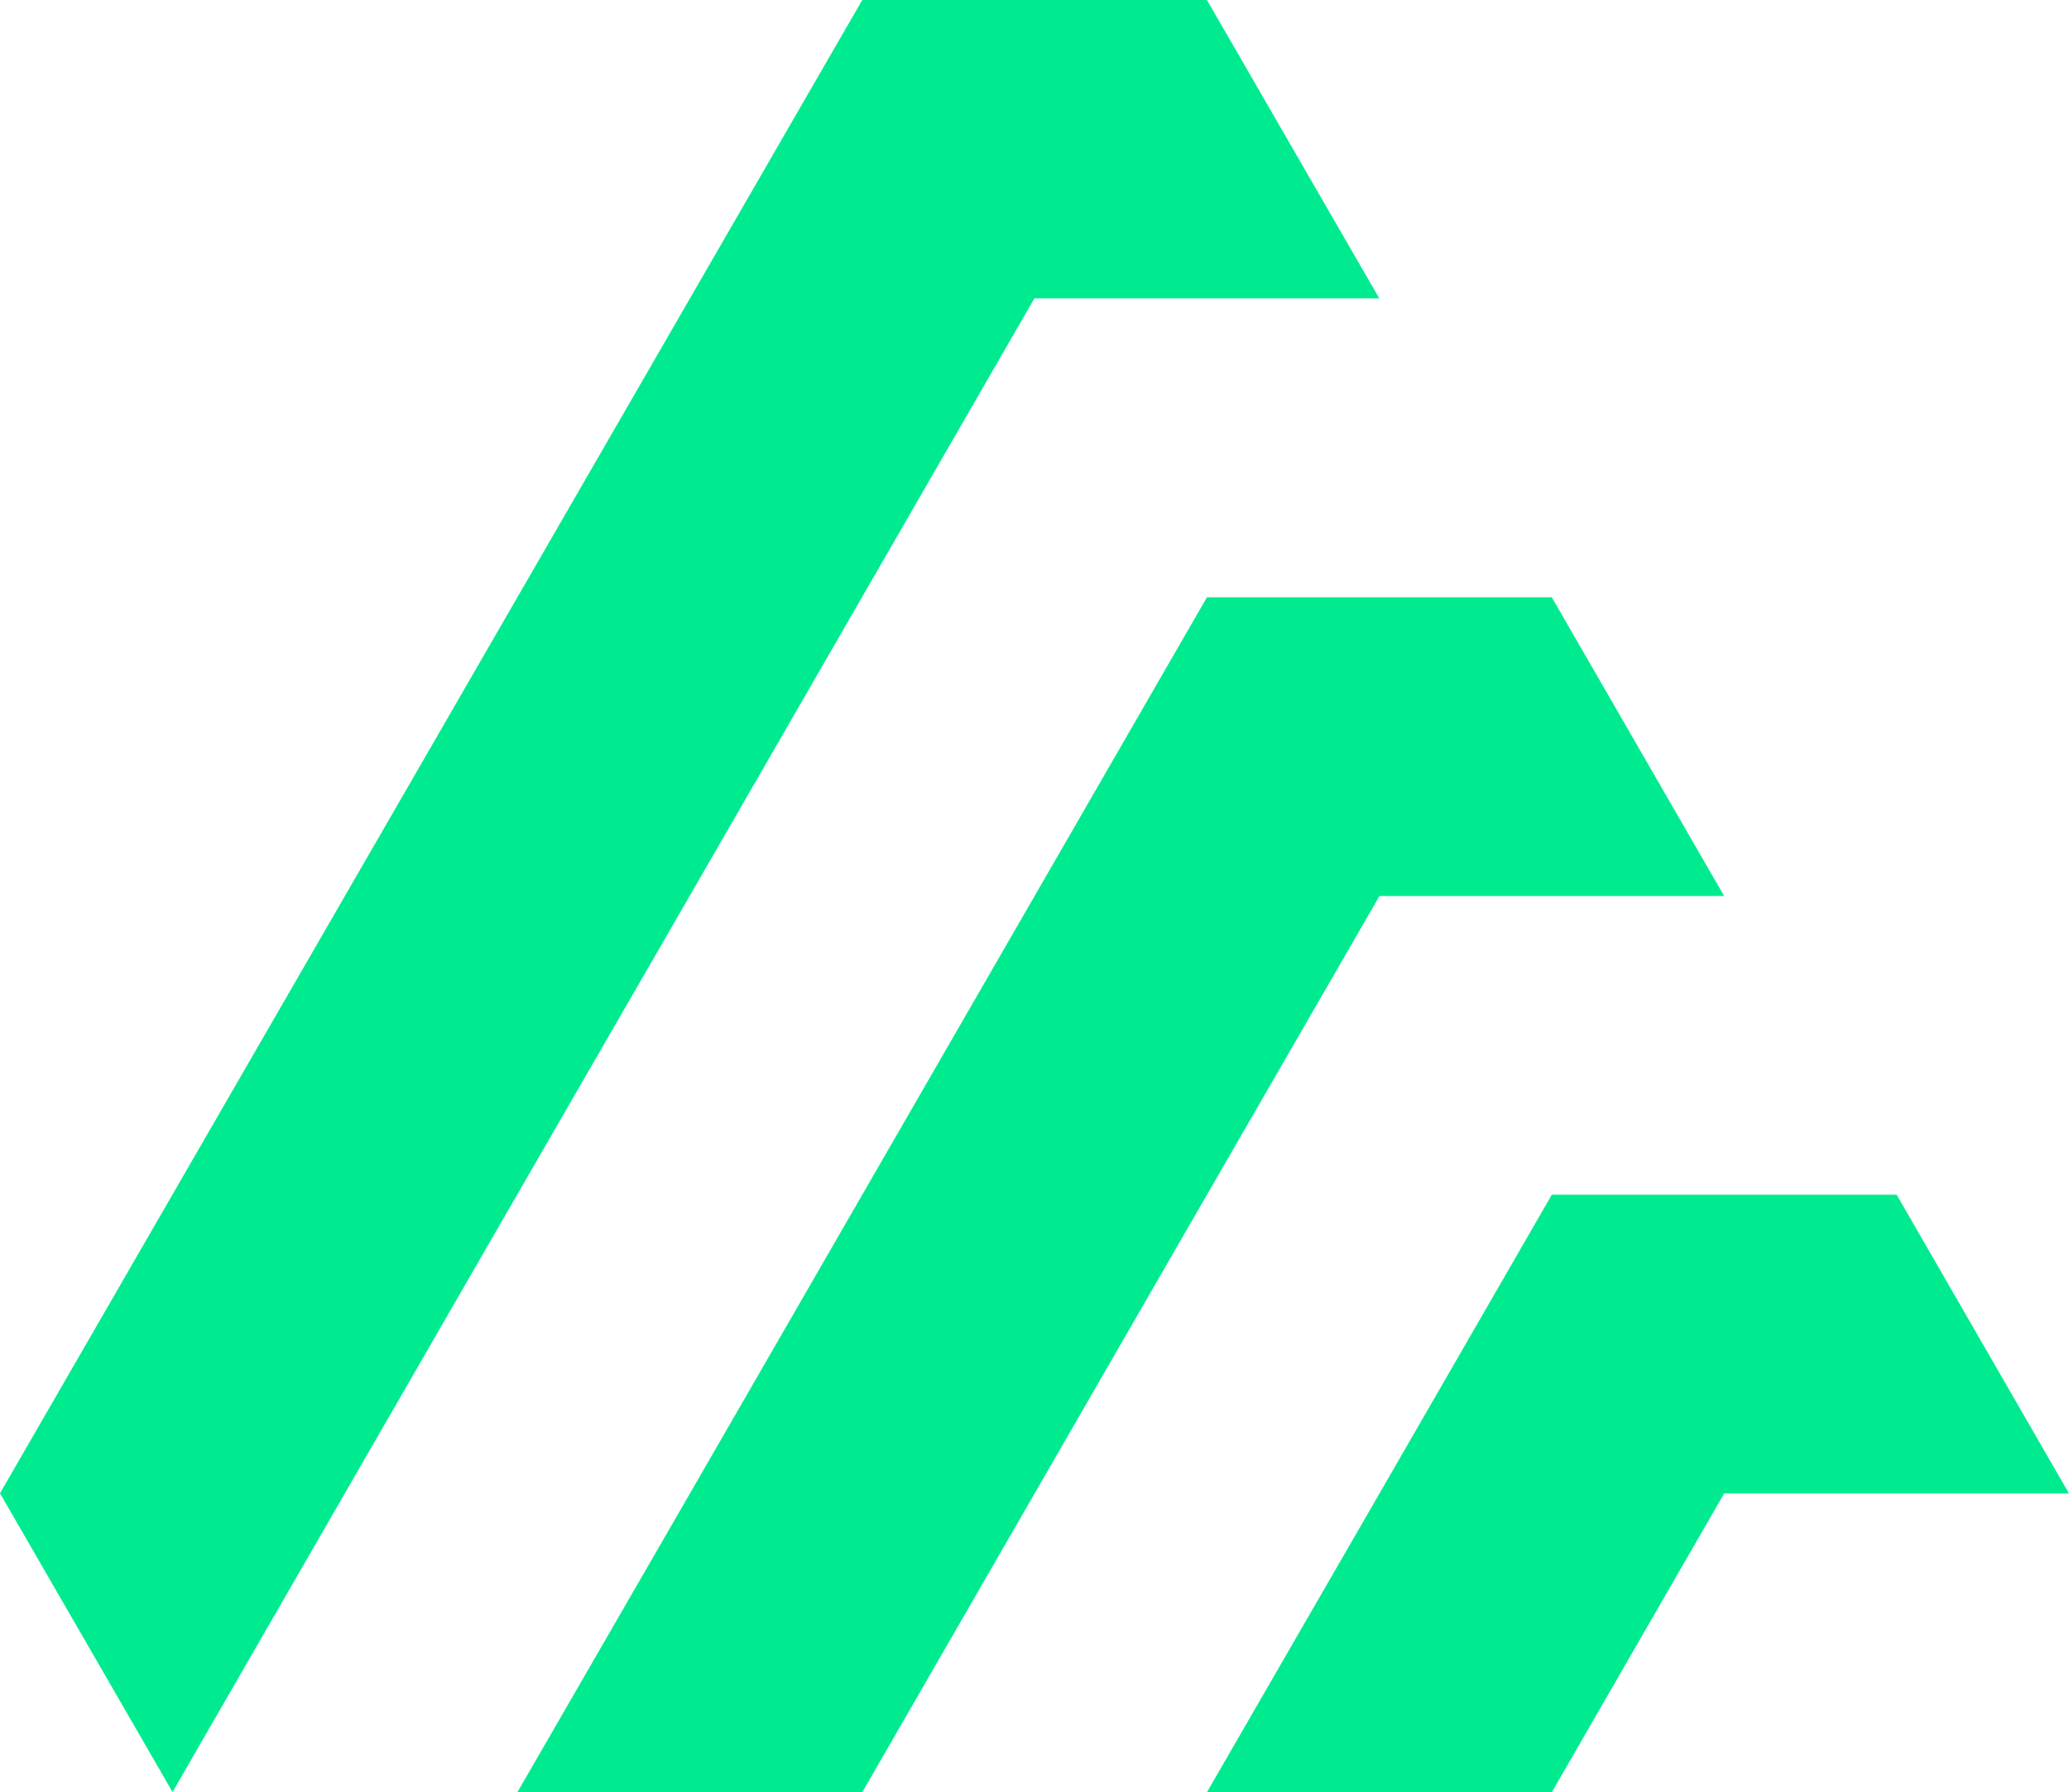 <?xml version="1.0" encoding="UTF-8"?>
<svg id="Layer_2" data-name="Layer 2" xmlns="http://www.w3.org/2000/svg" viewBox="0 0 108.89 94.31">
  <defs>
    <style>
      .cls-1 {
        fill: #00eb8f;
        fill-rule: evenodd;
      }
    </style>
  </defs>
  <g id="Layer_1-2" data-name="Layer 1">
    <g>
      <path class="cls-1" d="M45.38,62.87l-9.07,15.72-9.08,15.72h18.15l9.07-15.72,9.07-15.72,9.08-15.72h18.14l-9.07-15.72h-18.15l-9.07,15.72-9.07,15.72Z"/>
      <path class="cls-1" d="M81.67,62.87l-9.07,15.72-9.08,15.72h18.15s9.07-15.72,9.07-15.72h18.15l-9.07-15.72h-18.15Z"/>
      <path class="cls-1" d="M18.15,78.58l9.07-15.72,9.08-15.72,9.07-15.72,9.07-15.72h18.15L63.52,0h-18.14L0,78.58l9.08,15.72,9.07-15.72Z"/>
    </g>
  </g>
</svg>